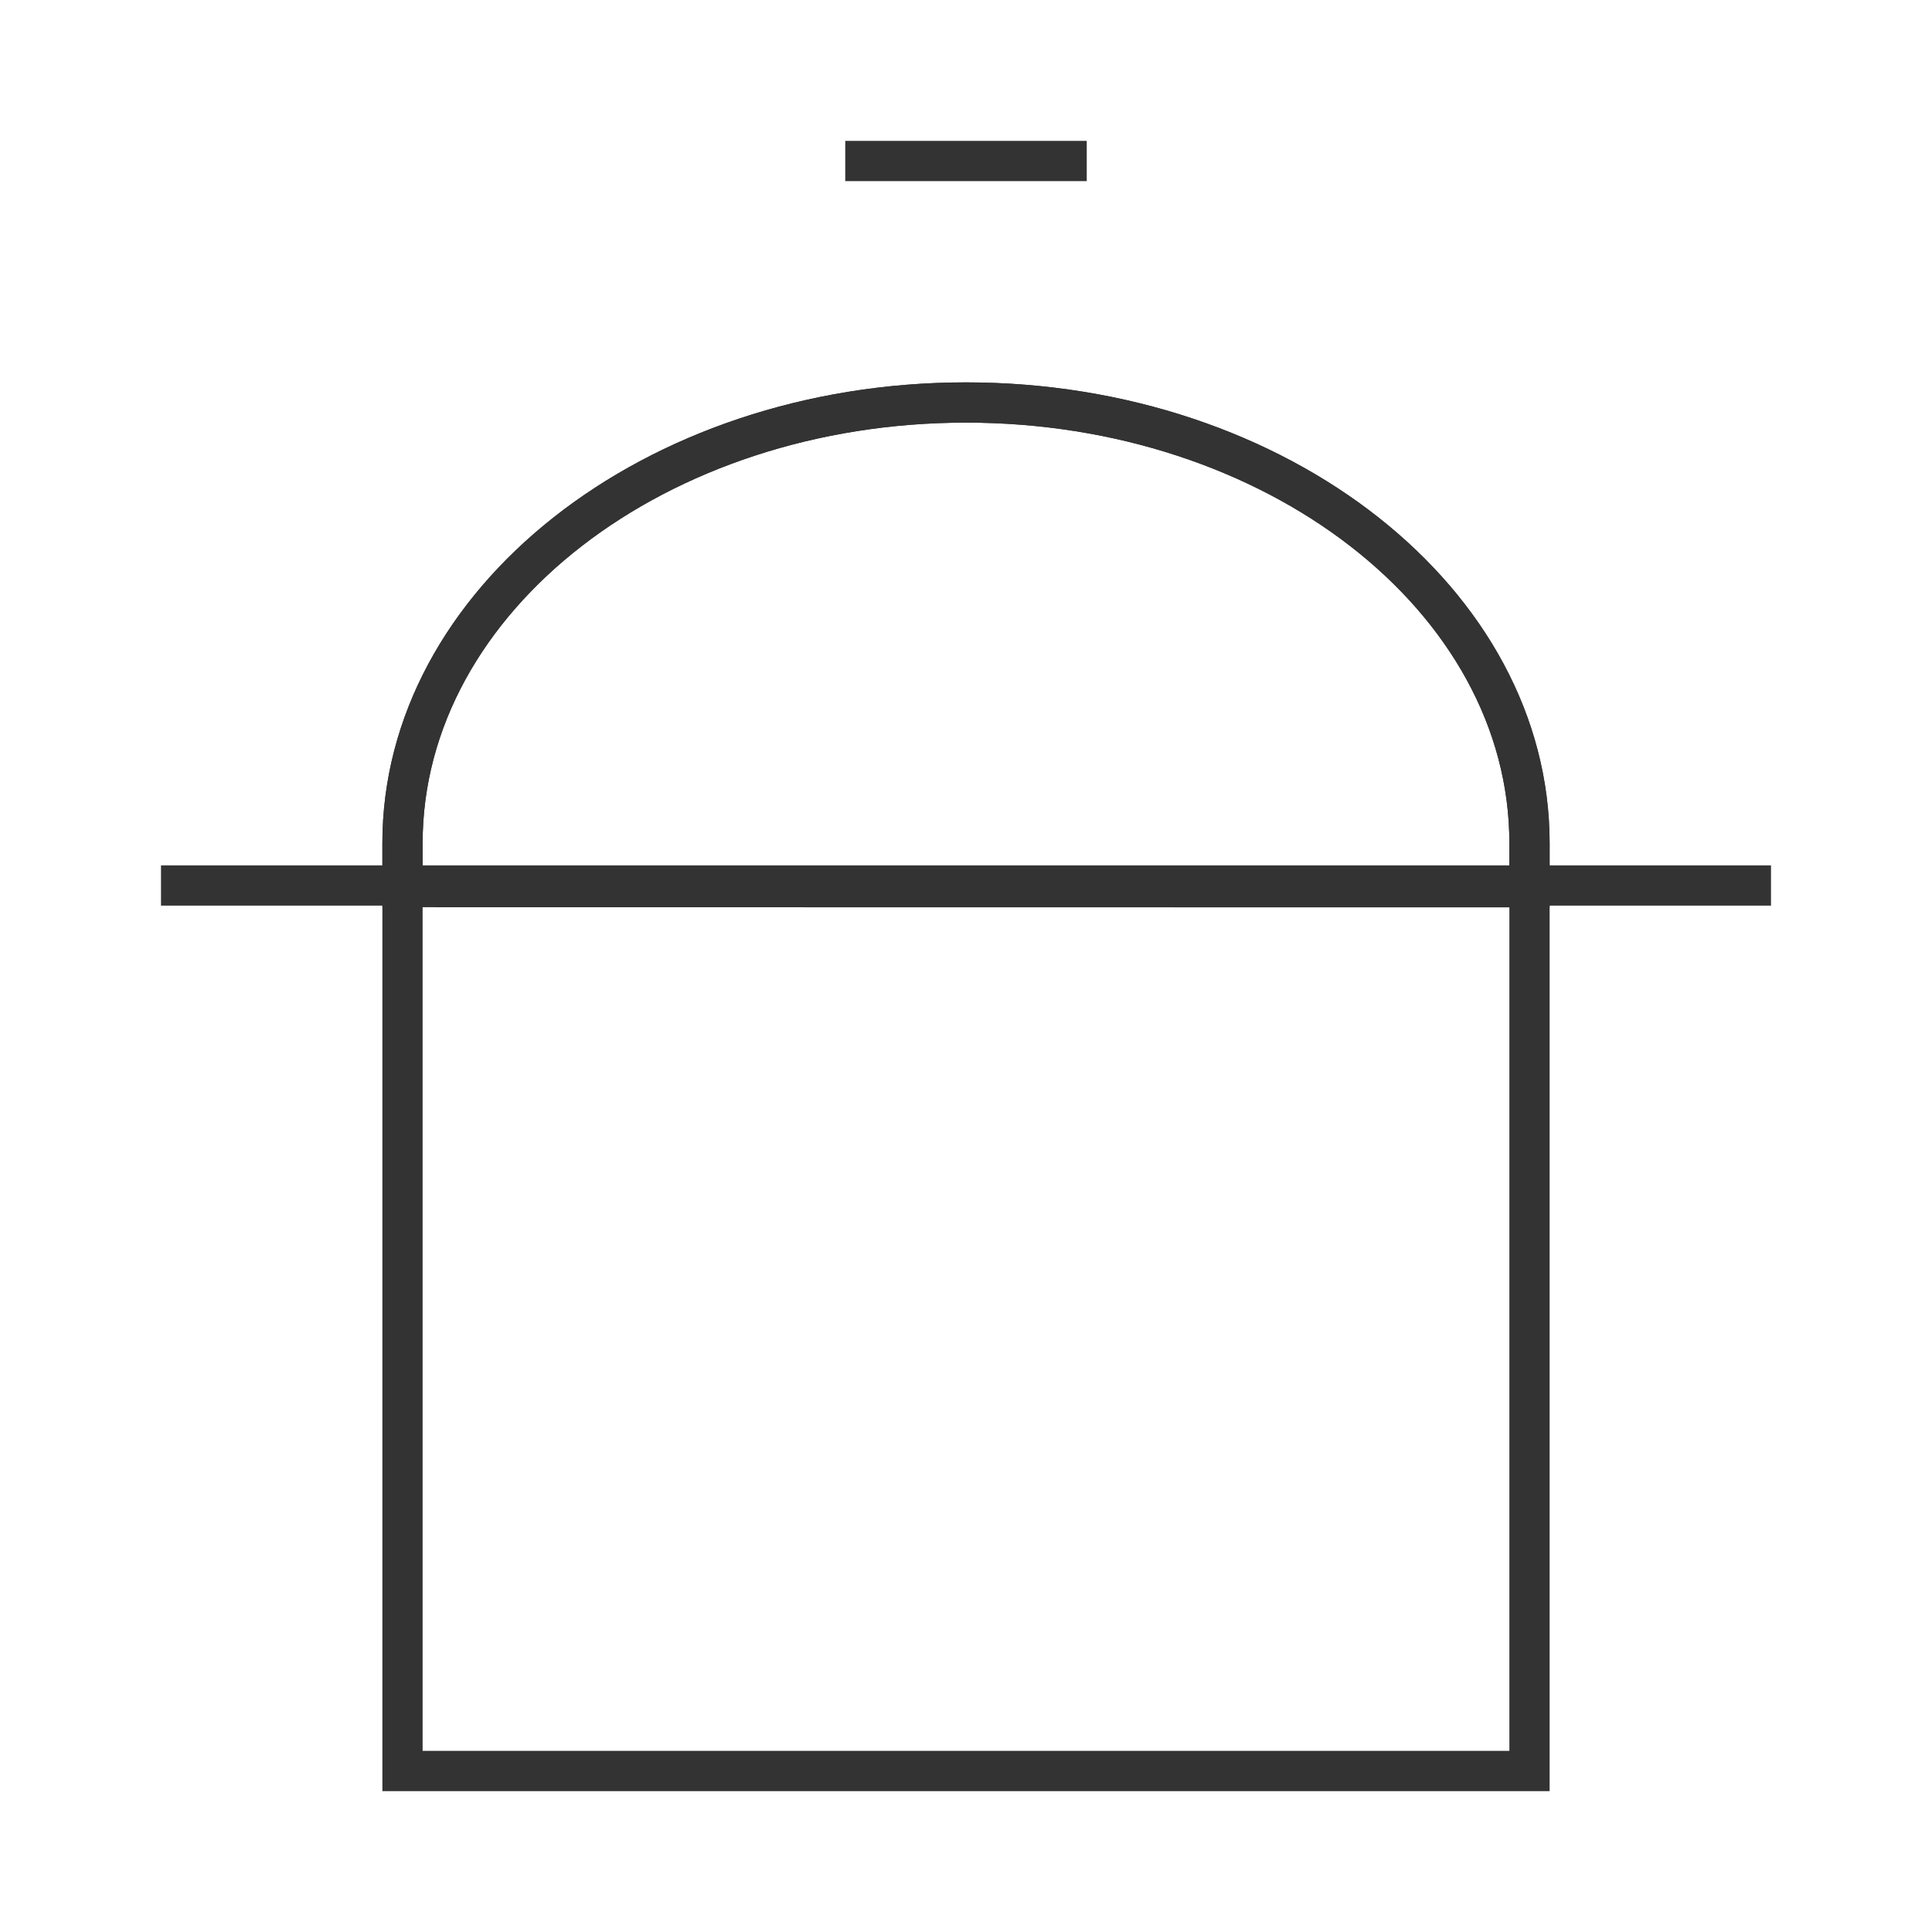 <?xml version="1.0" encoding="iso-8859-1"?>
<svg version="1.1" id="&#x56FE;&#x5C42;_1" xmlns="http://www.w3.org/2000/svg" xmlns:xlink="http://www.w3.org/1999/xlink" x="0px"
	 y="0px" viewBox="0 0 24 24" style="enable-background:new 0 0 24 24;" xml:space="preserve">
<path style="fill:#333333;" d="M19.25,22.25H4.75V10.474C4.75,7.317,8.002,4.75,12,4.75c3.998,0,7.25,2.567,7.25,5.724V22.25z
	 M5.25,21.75h13.5V10.474c0-2.88-3.028-5.224-6.75-5.224c-3.722,0-6.75,2.343-6.75,5.224V21.75z"/>
<path style="fill:#333333;" d="M19.25,11.272L4.75,11.27v-0.796C4.75,7.317,8.002,4.75,12,4.75c3.998,0,7.25,2.567,7.25,5.724
	V11.272z M5.25,10.77l13.5,0.002v-0.298c0-2.88-3.028-5.224-6.75-5.224c-3.722,0-6.75,2.343-6.75,5.224V10.77z"/>
<rect x="2" y="10.75" style="fill:#333333;" width="20" height="0.5"/>
<rect x="10.5" y="1.75" style="fill:#333333;" width="3" height="0.5"/>
</svg>






